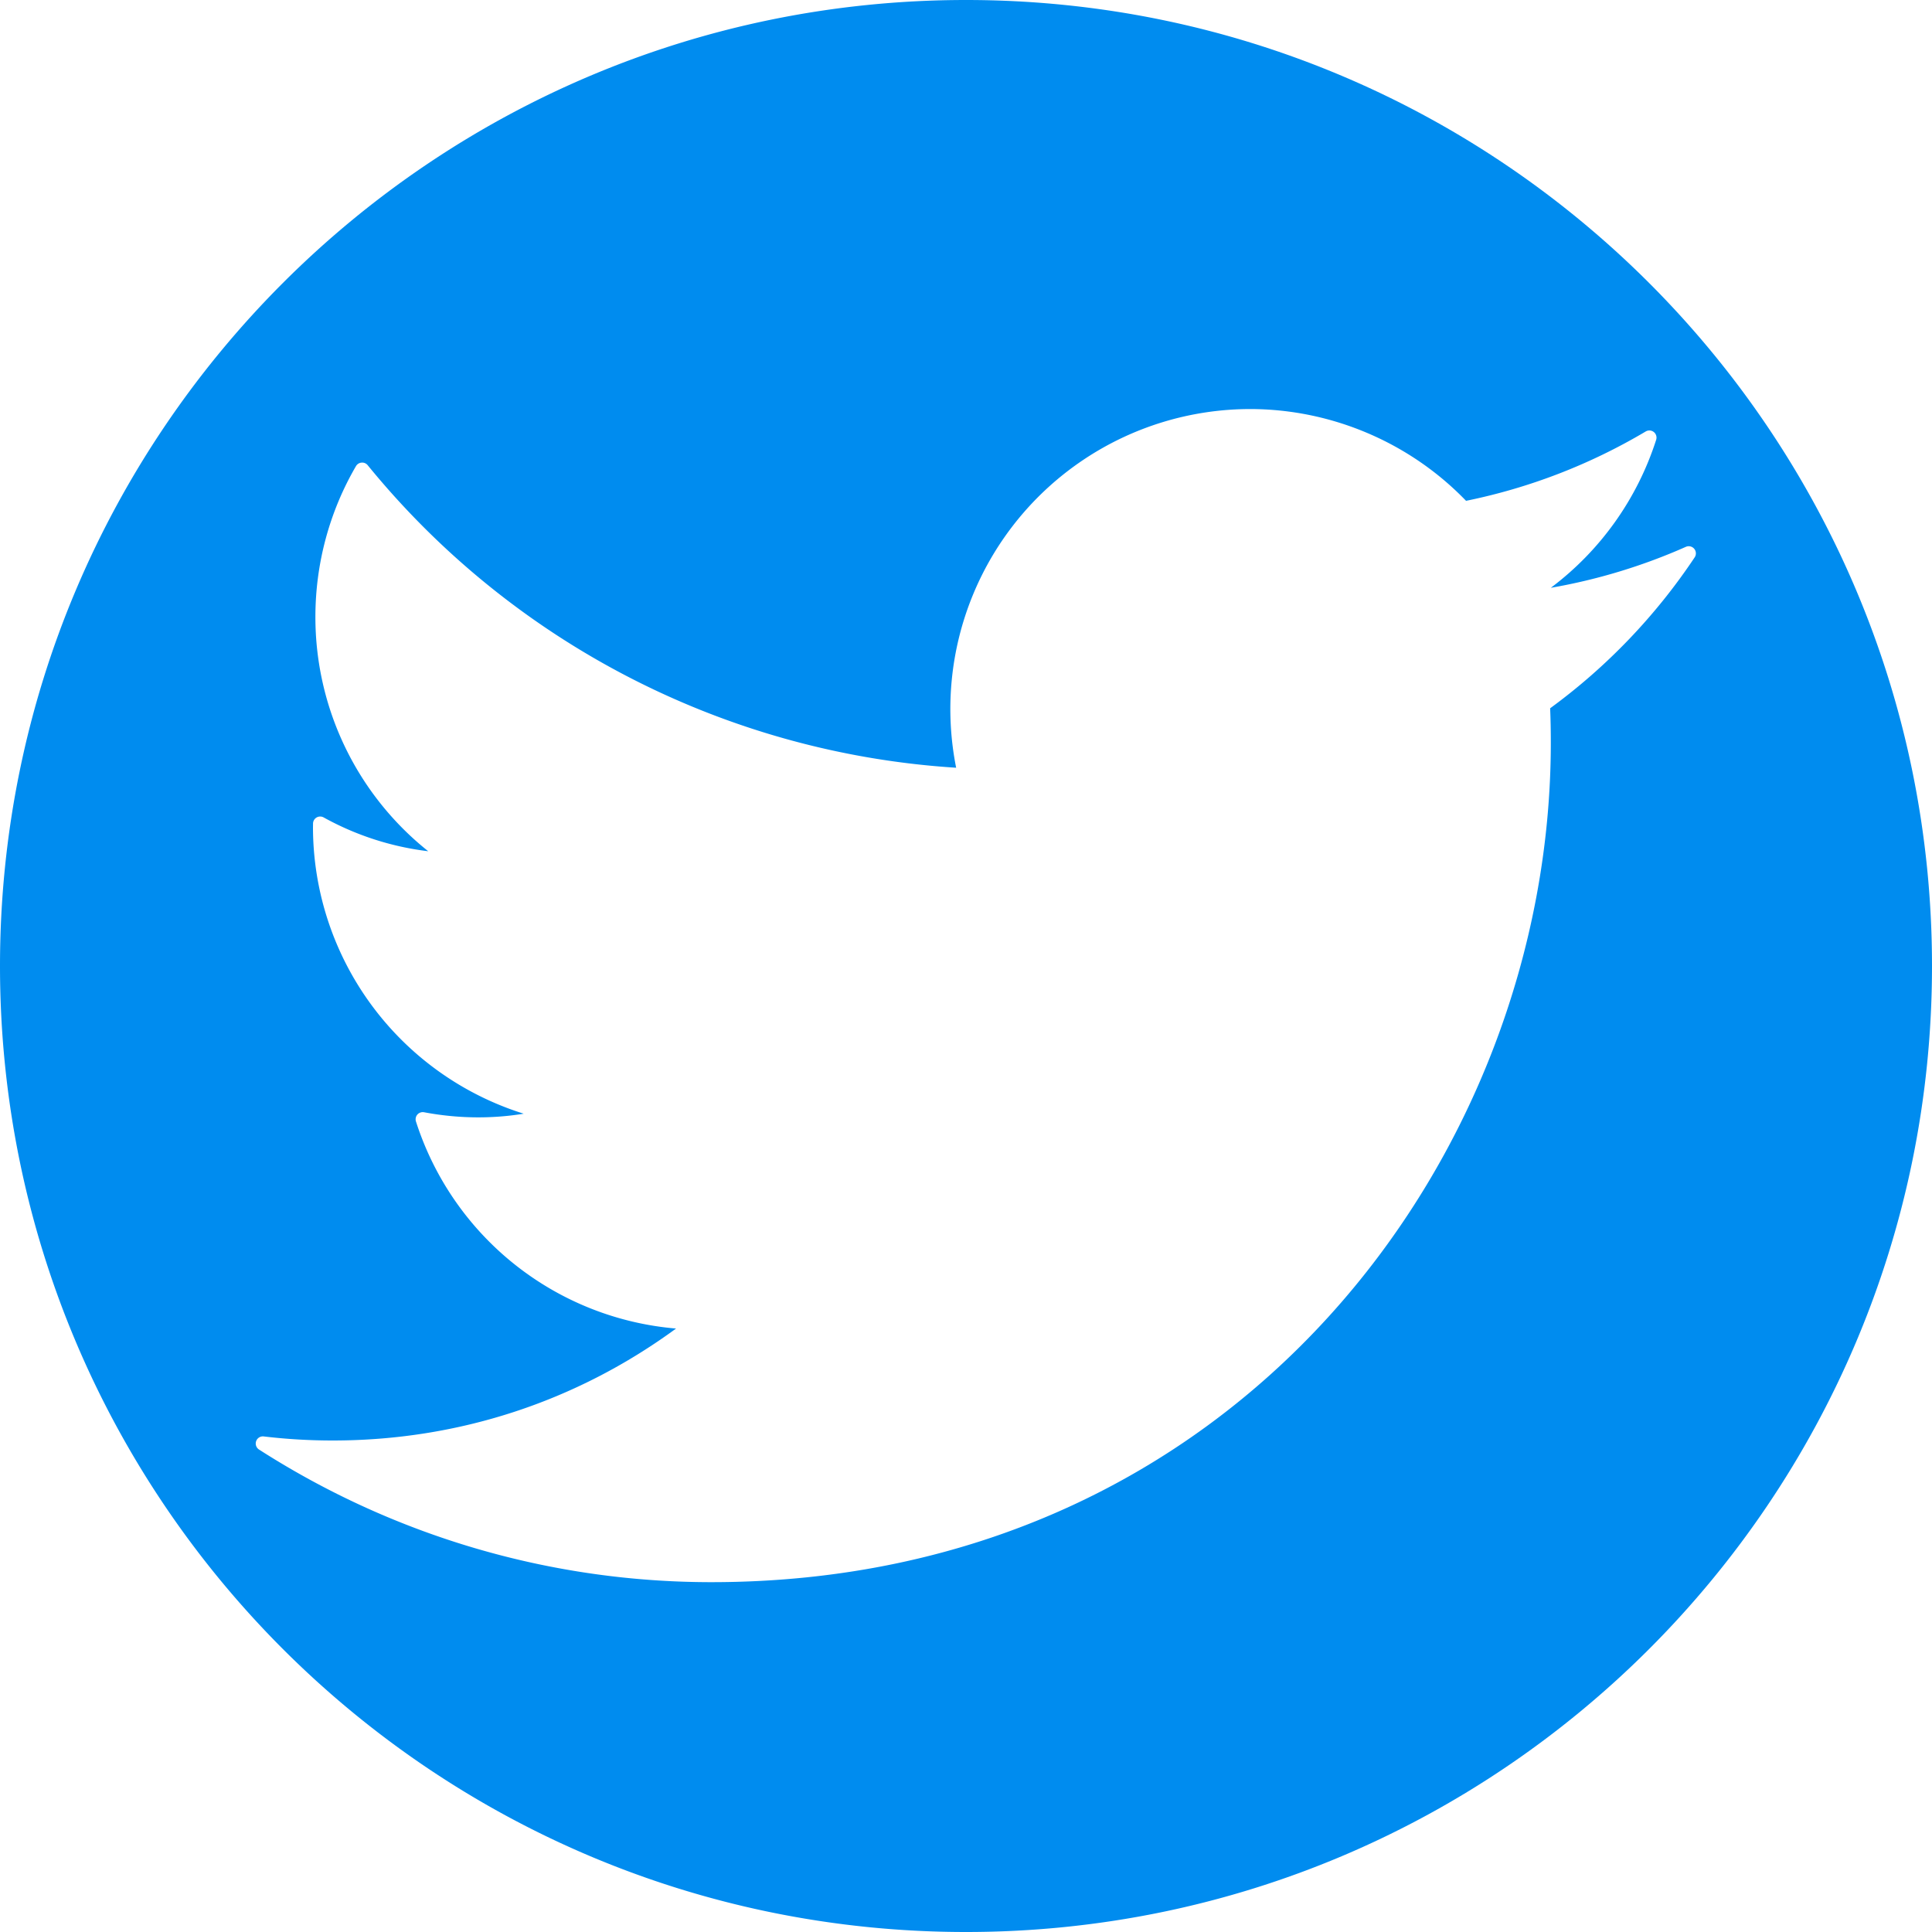 <svg width="40" height="40" fill="none" xmlns="http://www.w3.org/2000/svg"><path d="M20 0C8.954 0 0 8.954 0 20s8.954 20 20 20 20-8.954 20-20S31.046 0 20 0zm12.094 14.666c.01.236.014.473.014.71 0 8.544-6.5 17.381-17.38 17.381-3.325 0-6.563-.949-9.364-2.745a.148.148 0 01.098-.272c.47.056.95.084 1.427.084 2.587 0 5.036-.8 7.108-2.318a6.202 6.202 0 01-5.385-4.287.15.15 0 01.03-.144.15.15 0 01.138-.047c.689.13 1.388.14 2.063.03A6.224 6.224 0 016.48 17.13l.001-.08a.148.148 0 01.22-.126 5.93 5.93 0 002.165.7A6.197 6.197 0 016.53 12.77c0-1.097.29-2.176.84-3.119a.147.147 0 01.117-.073.145.145 0 01.126.054 17.109 17.109 0 0012.183 6.263 6.211 6.211 0 016.085-7.426c1.682 0 3.307.691 4.472 1.9a11.961 11.961 0 003.72-1.436.148.148 0 01.216.173 6.195 6.195 0 01-2.181 3.064 11.923 11.923 0 002.795-.848.148.148 0 01.183.218 12.368 12.368 0 01-2.993 3.125z" fill="#008CEF"/></svg>